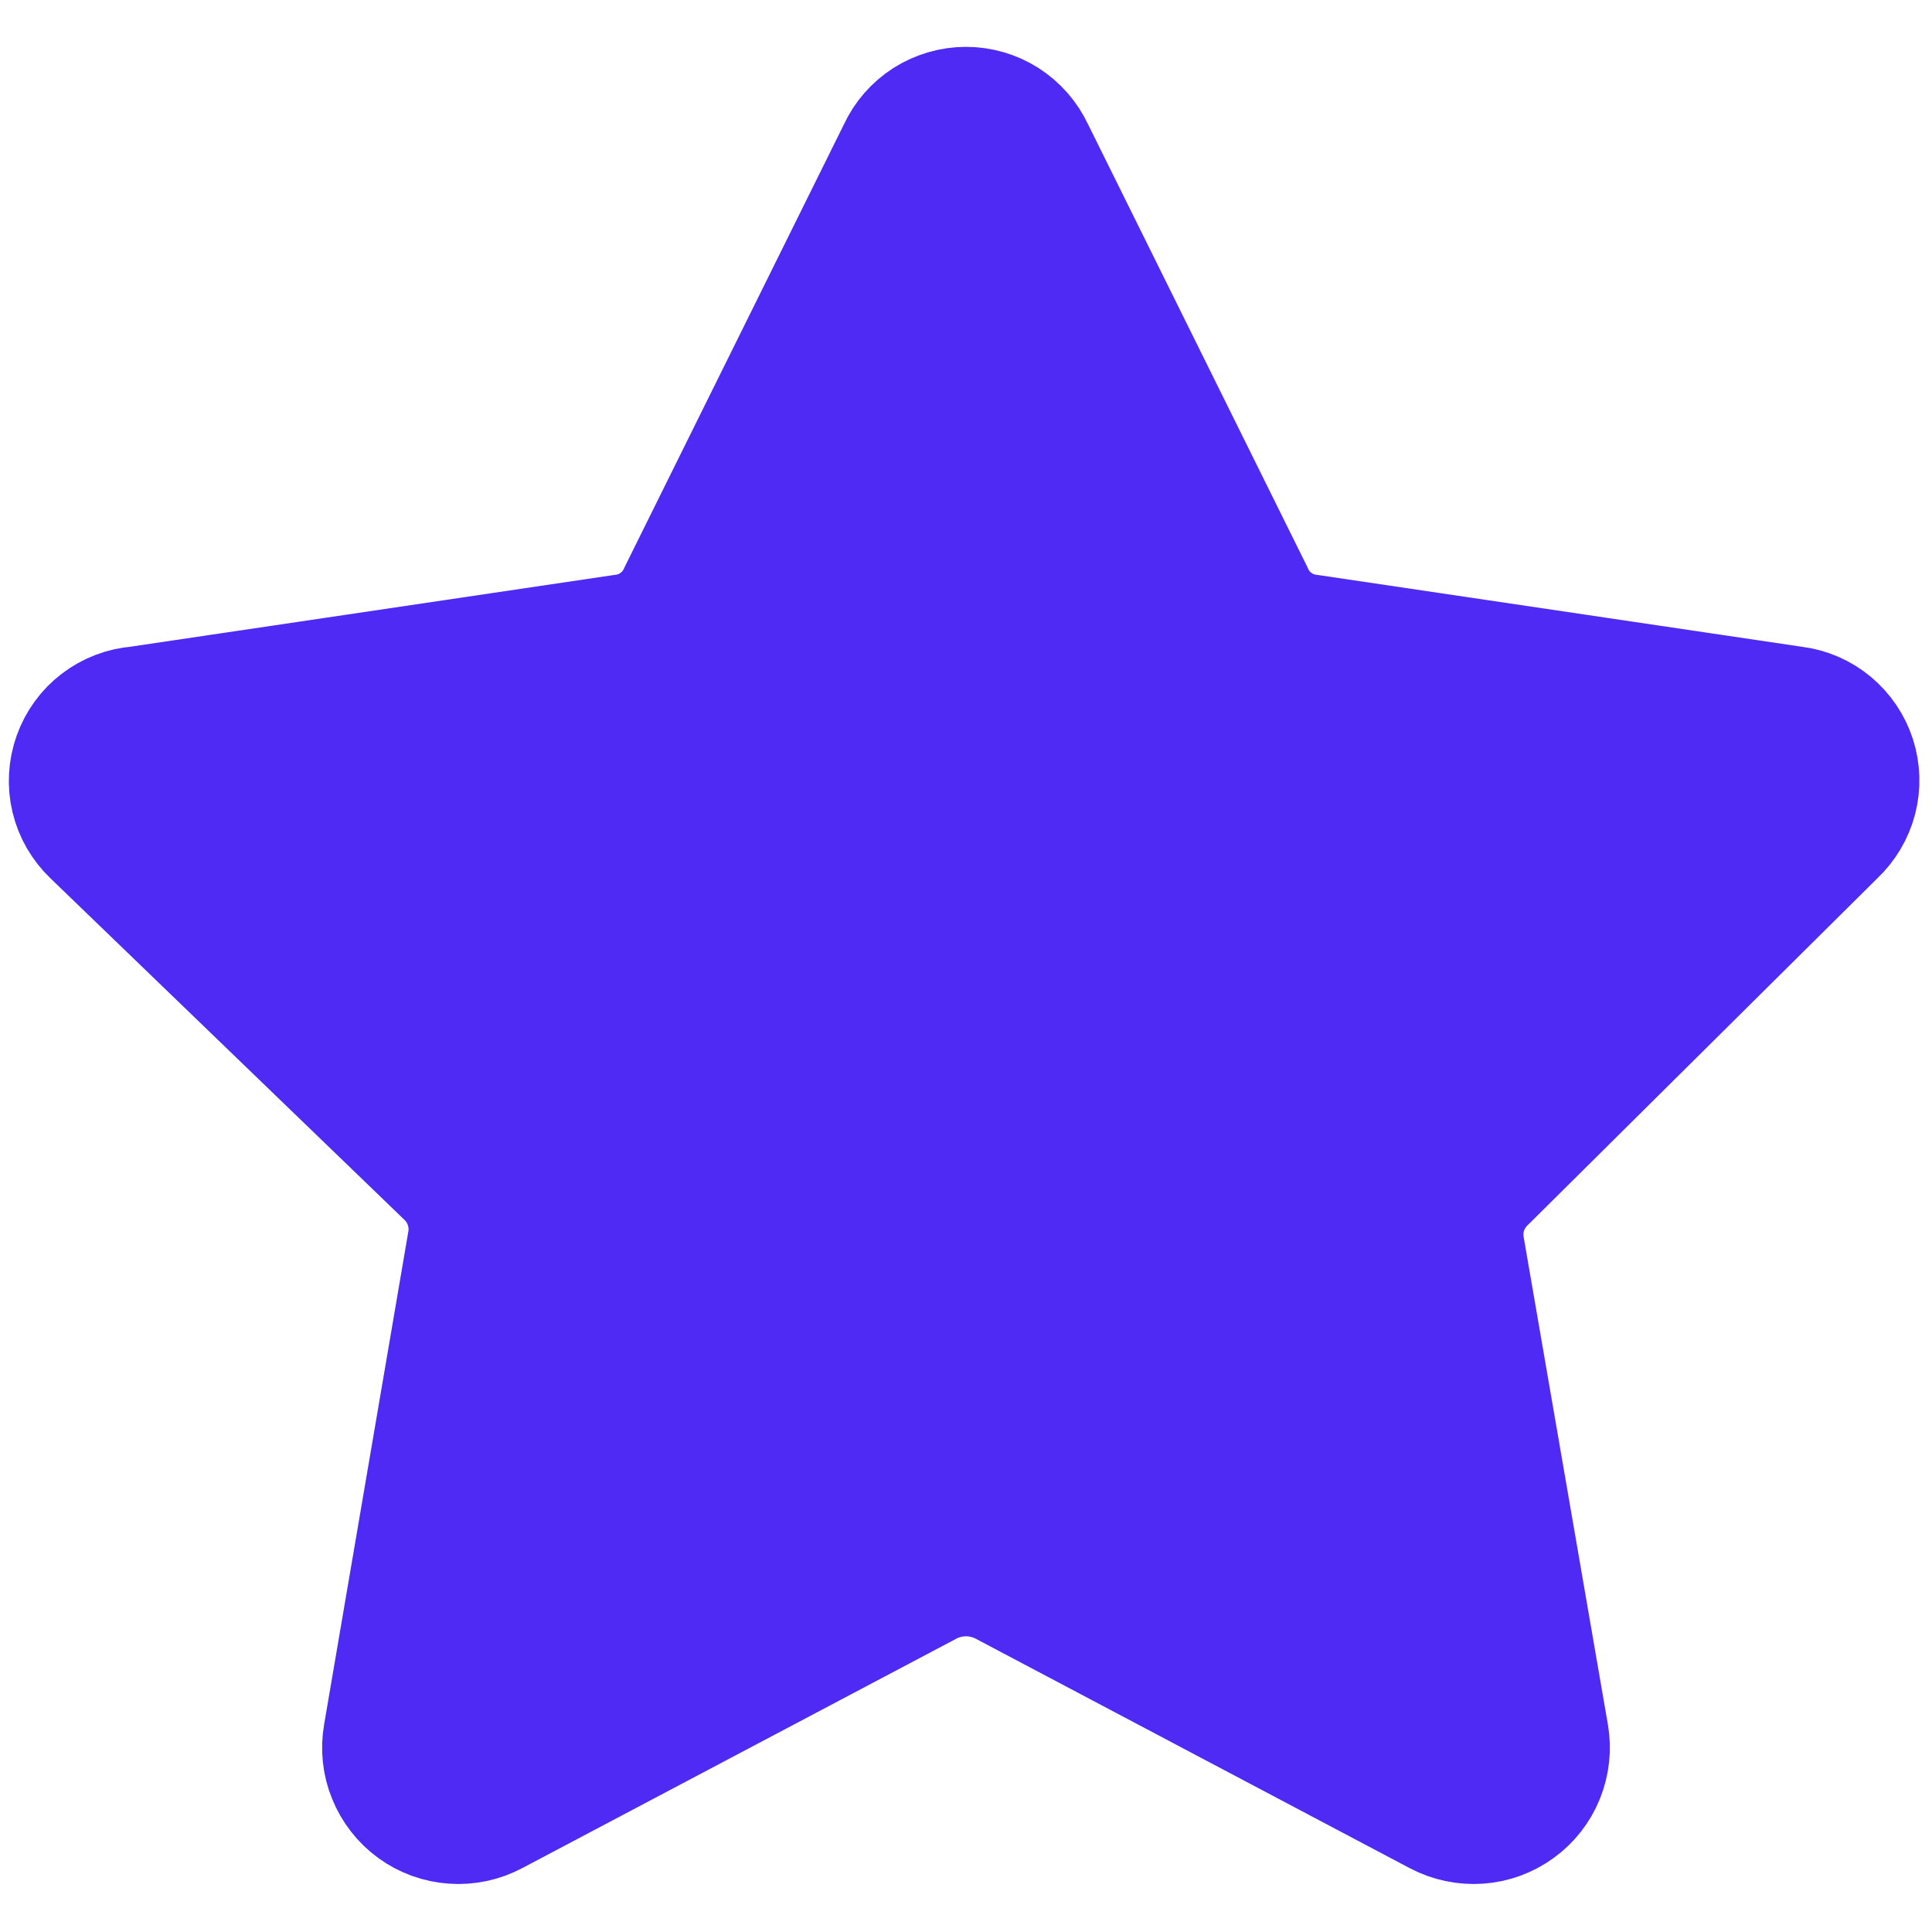 <svg width="16" height="16" viewBox="0 0 16 16" fill="none" xmlns="http://www.w3.org/2000/svg">
<g clip-path="url(#clip0_1036_1789)">
<path d="M8.56 1.246L10.377 4.914C10.418 5.008 10.483 5.088 10.566 5.148C10.648 5.208 10.744 5.246 10.845 5.257L14.857 5.852C14.973 5.866 15.083 5.914 15.173 5.989C15.263 6.064 15.33 6.163 15.366 6.274C15.402 6.386 15.405 6.505 15.376 6.618C15.346 6.732 15.285 6.834 15.2 6.914L12.308 9.783C12.235 9.852 12.179 9.938 12.147 10.034C12.115 10.13 12.108 10.232 12.126 10.332L12.823 14.366C12.843 14.482 12.83 14.601 12.786 14.71C12.742 14.819 12.668 14.914 12.572 14.983C12.477 15.052 12.364 15.093 12.247 15.101C12.13 15.109 12.012 15.084 11.908 15.029L8.297 13.12C8.204 13.075 8.103 13.051 8 13.051C7.897 13.051 7.795 13.075 7.703 13.12L4.091 15.029C3.987 15.084 3.87 15.109 3.753 15.101C3.635 15.093 3.522 15.052 3.427 14.983C3.332 14.914 3.258 14.819 3.214 14.71C3.169 14.601 3.157 14.482 3.177 14.366L3.874 10.286C3.892 10.186 3.884 10.084 3.852 9.988C3.82 9.893 3.765 9.806 3.691 9.737L0.765 6.914C0.679 6.832 0.618 6.727 0.59 6.611C0.562 6.495 0.569 6.373 0.609 6.26C0.649 6.148 0.72 6.049 0.815 5.977C0.91 5.904 1.024 5.861 1.143 5.852L5.154 5.257C5.255 5.246 5.352 5.208 5.434 5.148C5.516 5.088 5.581 5.008 5.623 4.914L7.44 1.246C7.489 1.139 7.568 1.049 7.667 0.985C7.767 0.922 7.882 0.888 8 0.888C8.118 0.888 8.233 0.922 8.332 0.985C8.431 1.049 8.51 1.139 8.56 1.246Z" fill="#4E2AF4" stroke="#4E2AF4" stroke-linecap="round" stroke-linejoin="round"/>
</g>
<defs>
<clipPath id="clip0_1036_1789">
<rect width="16" height="16" fill="white"/>
</clipPath>
</defs>
</svg>
